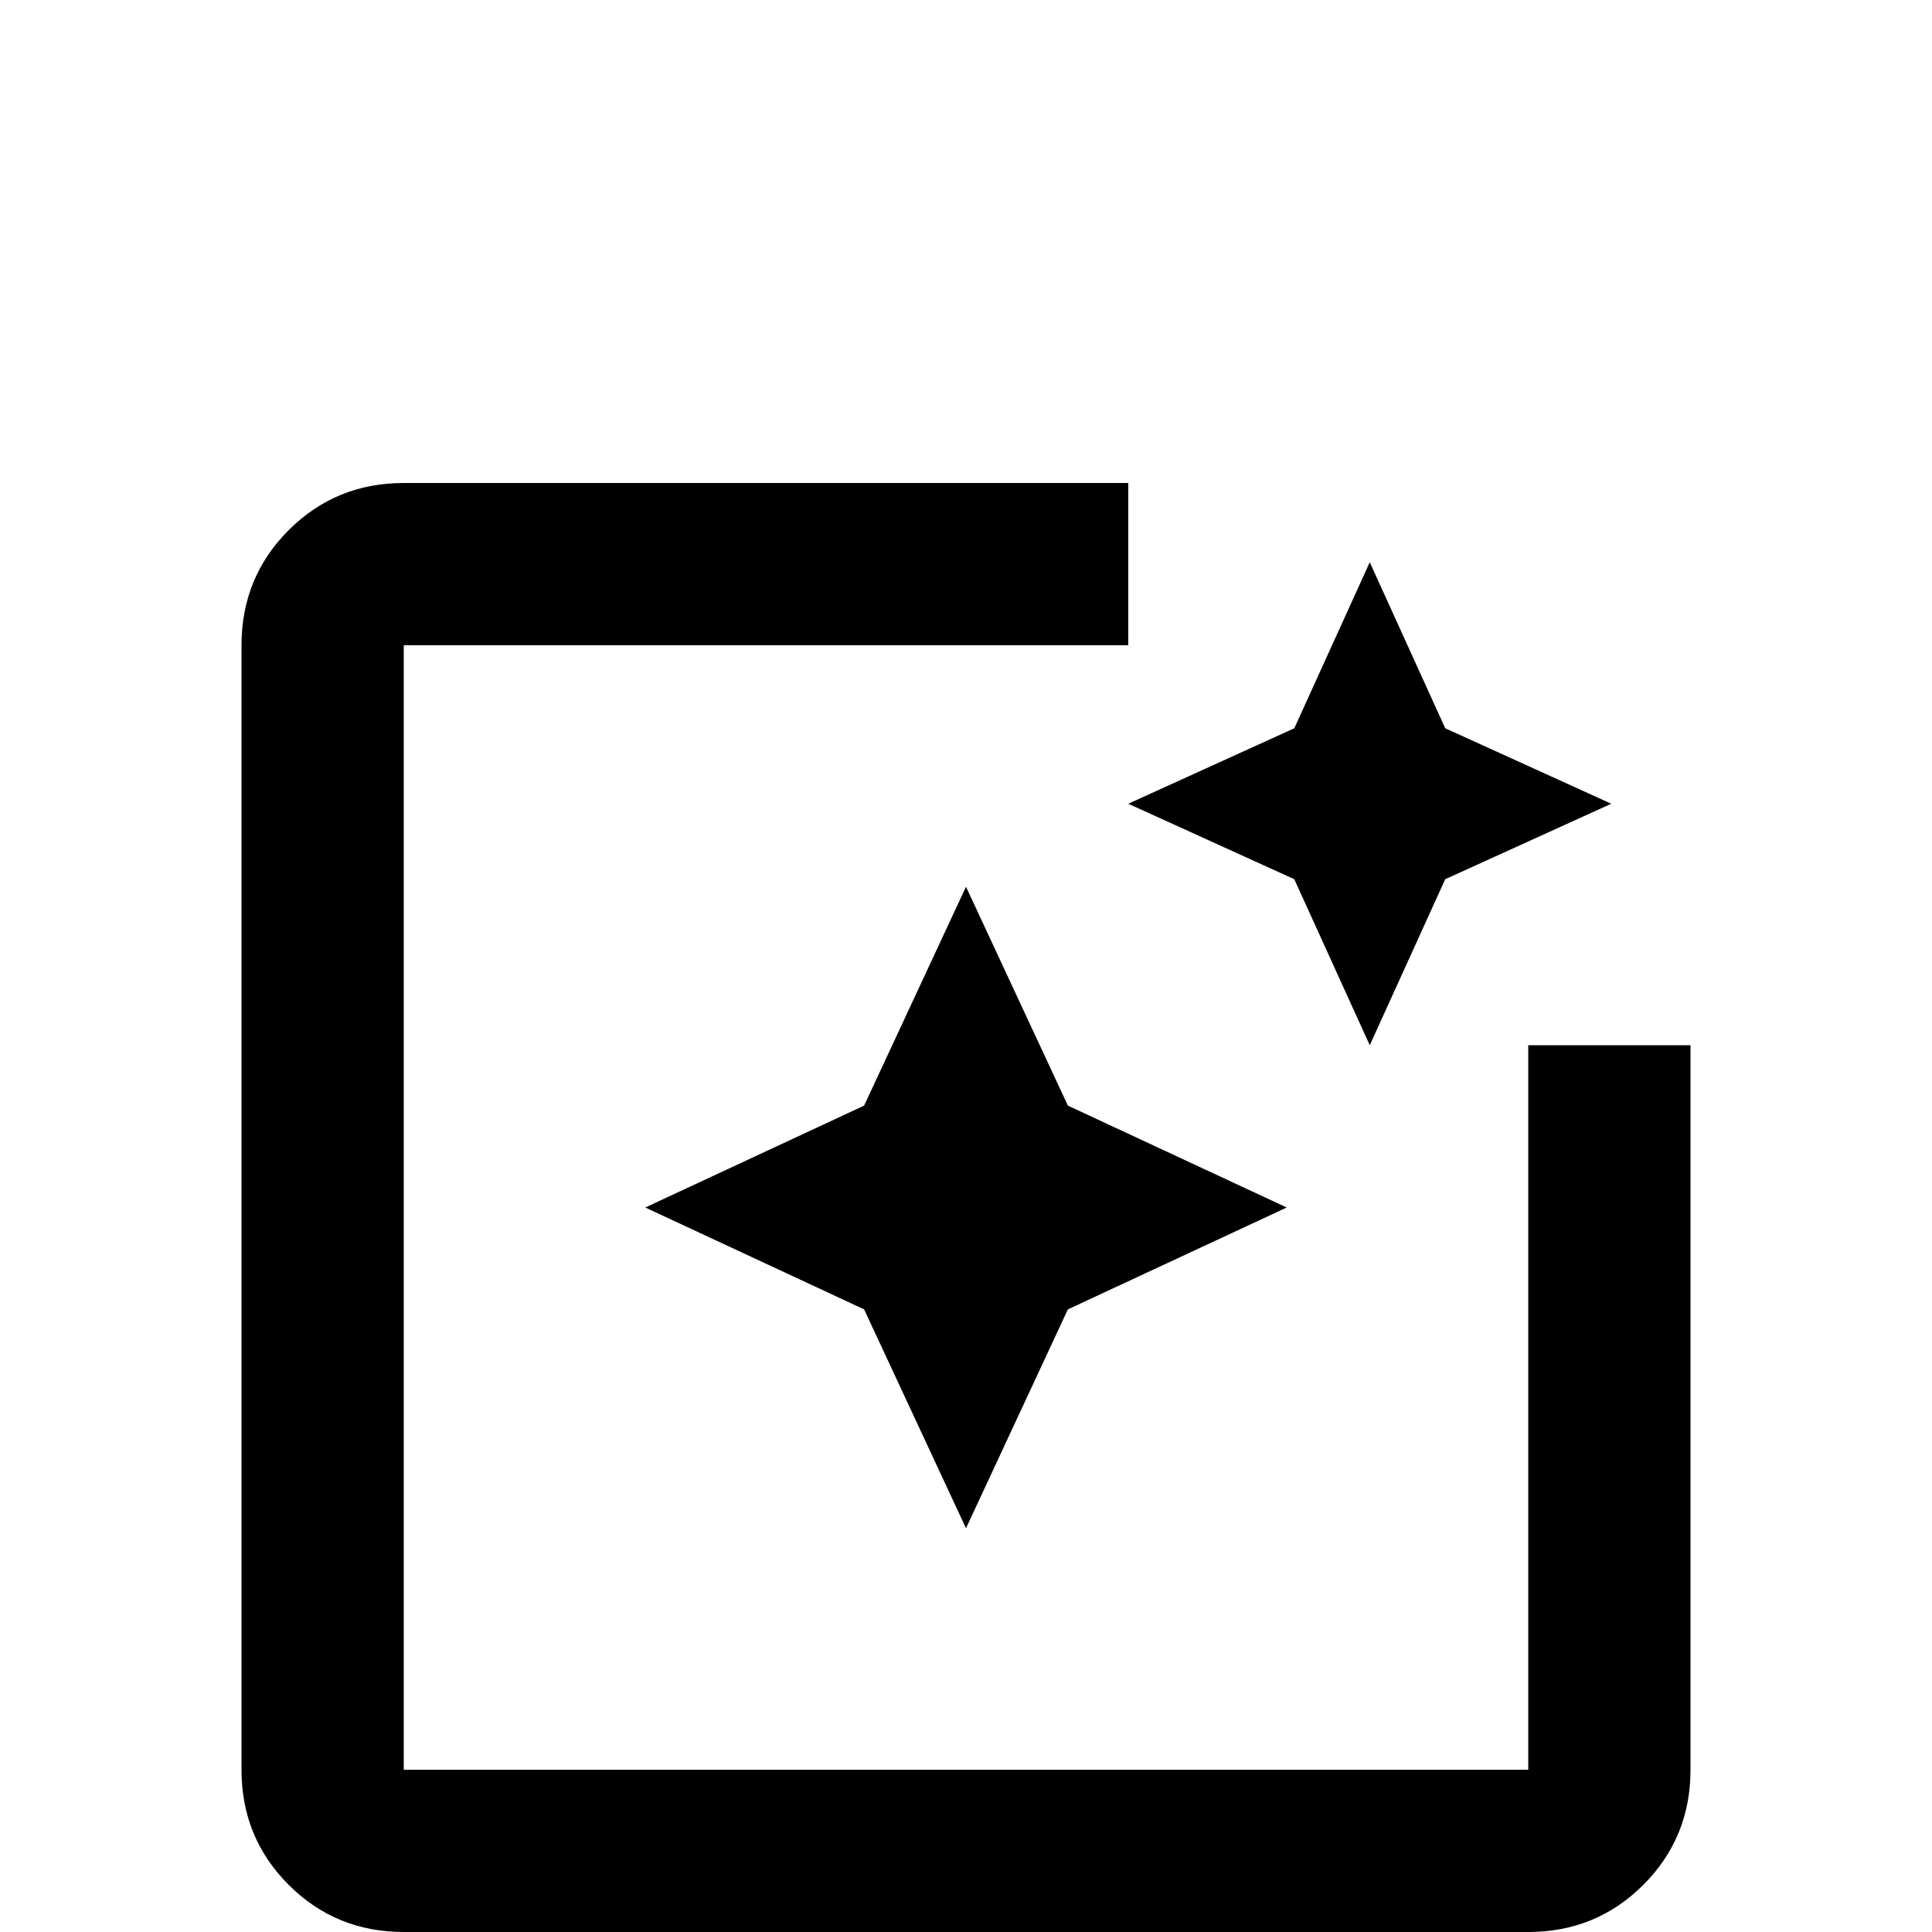 <svg xmlns="http://www.w3.org/2000/svg" viewBox="0 -512 512 512">
	<path fill="#000000" d="M405 -235V-43H107V-341H299V-384H107Q89 -384 76.5 -371.5Q64 -359 64 -341V-43Q64 -25 76.5 -12.5Q89 0 107 0H405Q423 0 435.5 -12.5Q448 -25 448 -43V-235ZM363 -235L383 -279L427 -299L383 -319L363 -363L343 -319L299 -299L343 -279ZM283 -219L256 -277L229 -219L171 -192L229 -165L256 -107L283 -165L341 -192Z"/>
</svg>